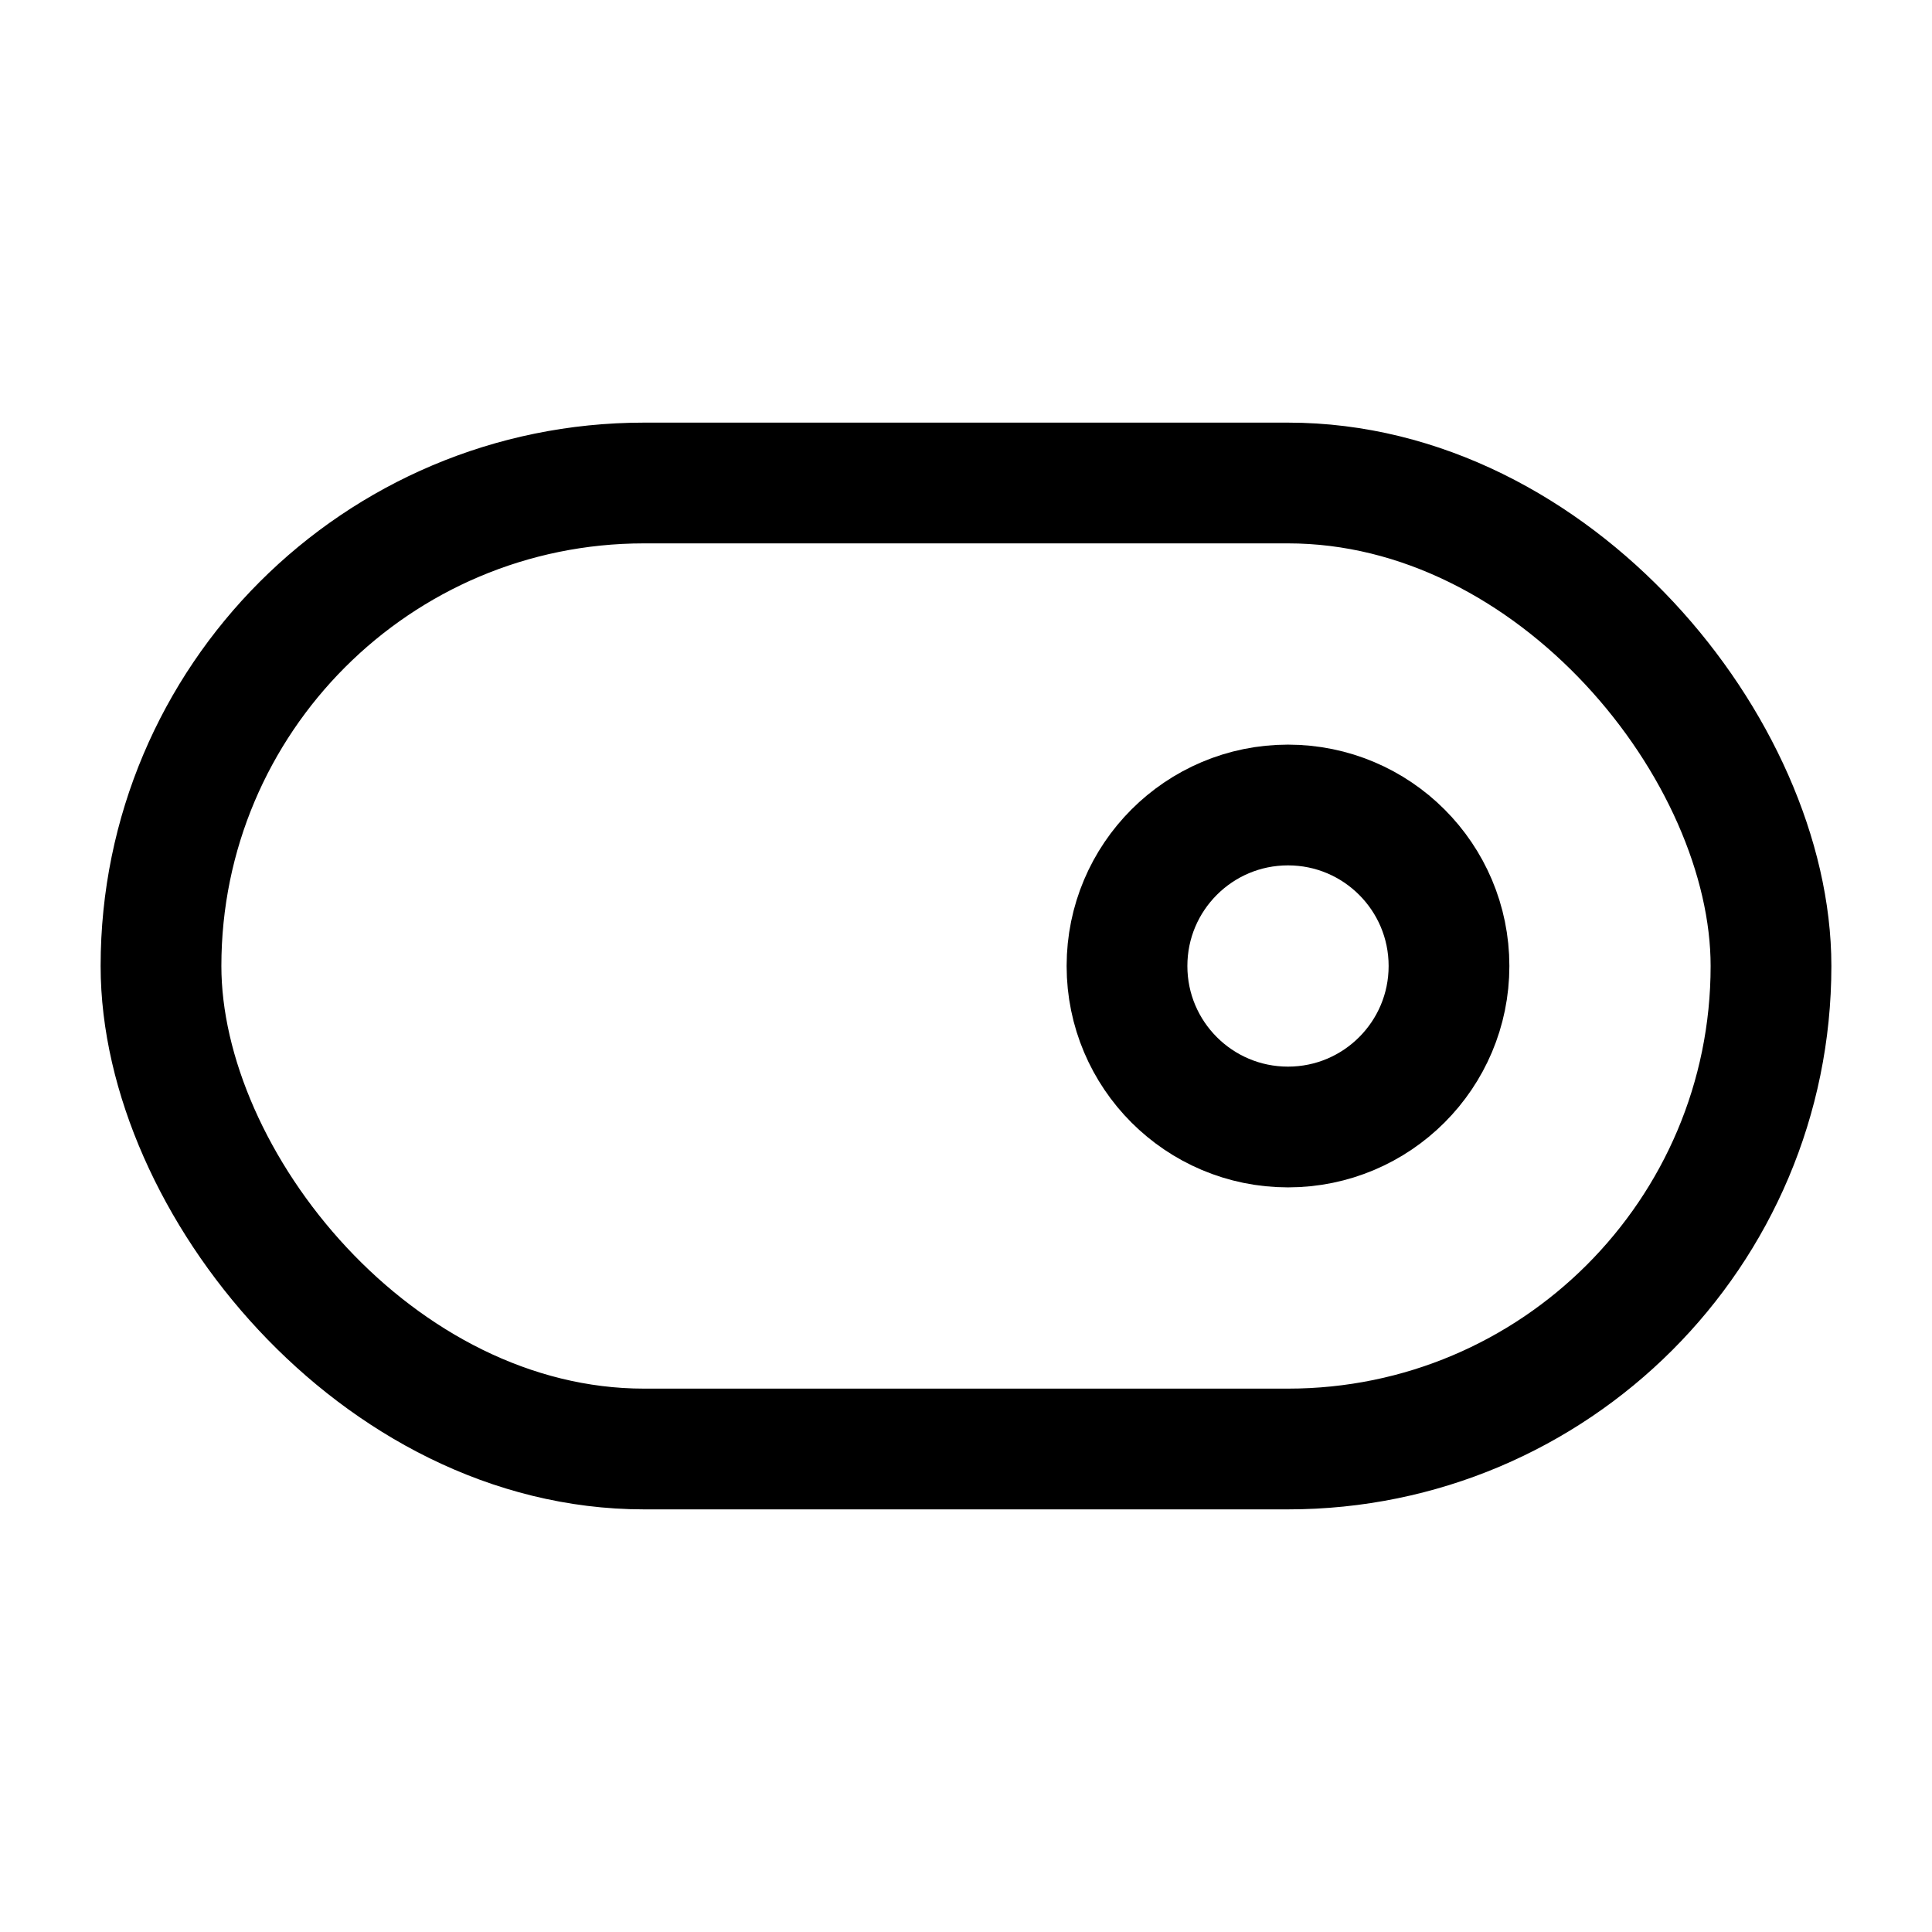 <?xml version="1.0"?>
<svg xmlns="http://www.w3.org/2000/svg" width="24" height="24" viewBox="0 0 24 24" fill="none" stroke="currentColor" stroke-width="1.500" stroke-linecap="round" stroke-linejoin="round">
  <rect width="20" height="12" x="2" y="6" rx="6" ry="6"/>
  <circle cx="16" cy="12" r="2"/>
</svg>
